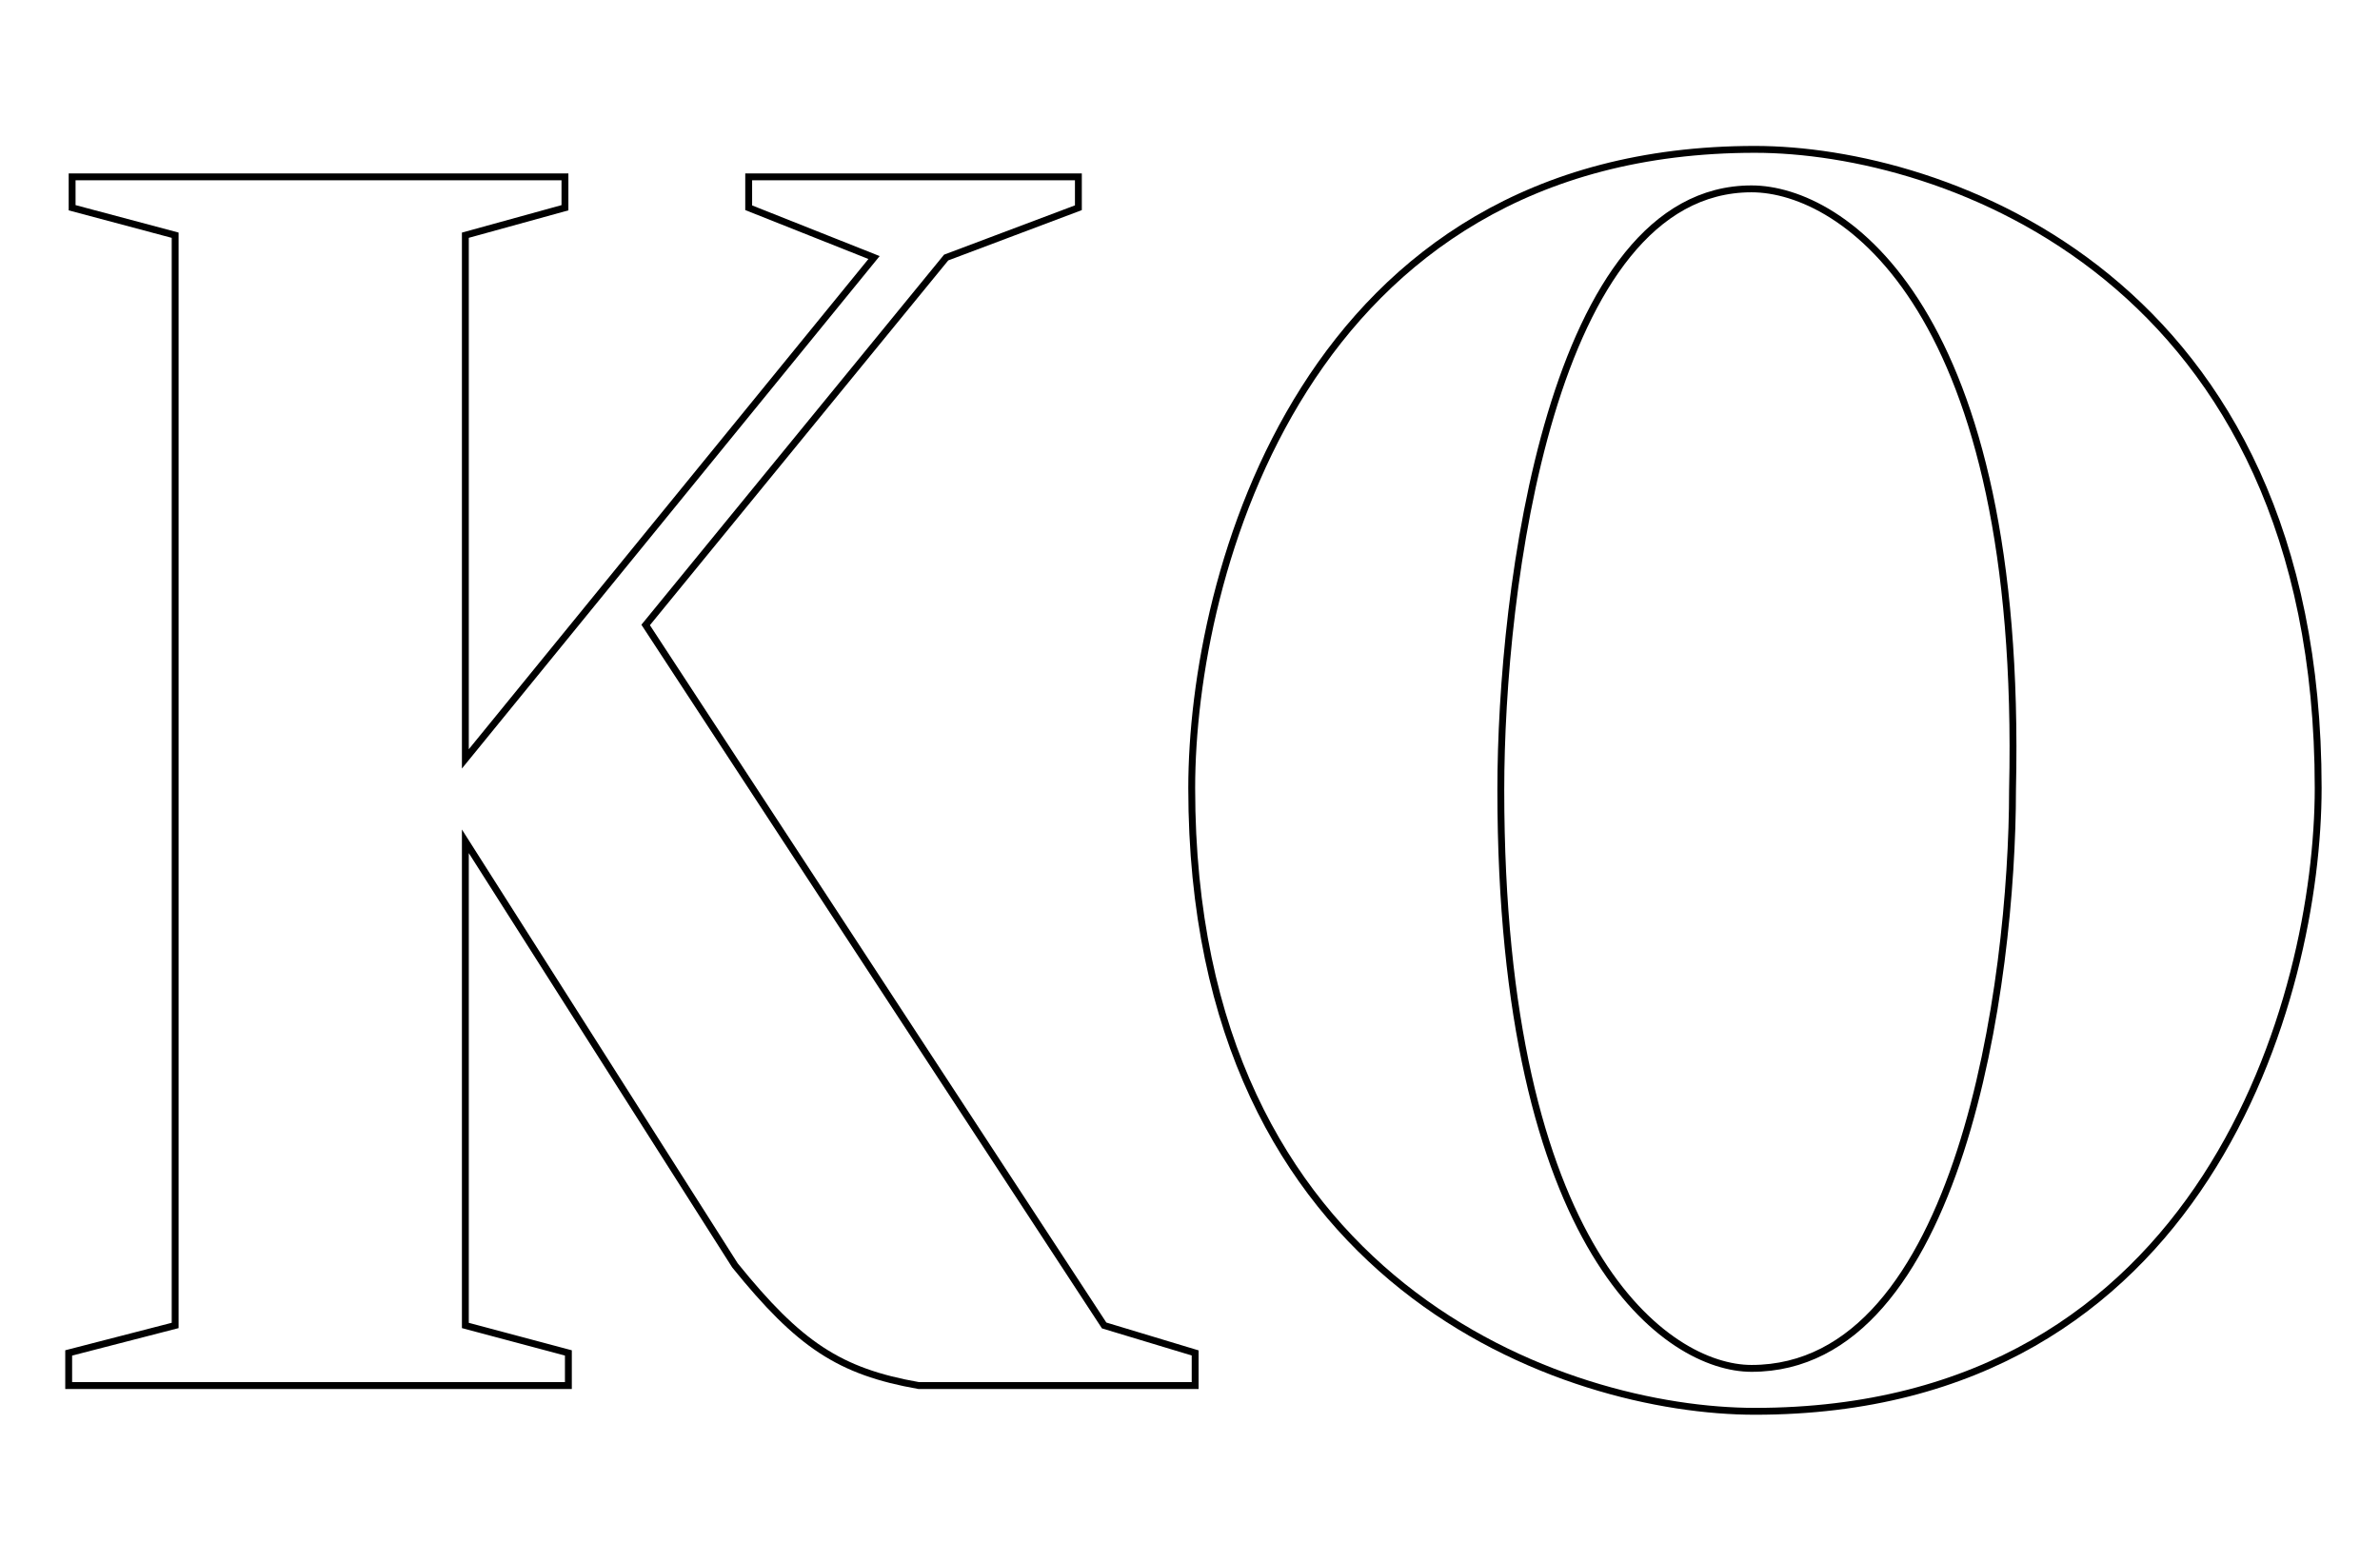 <svg width="693" height="455" viewBox="0 0 693 455" fill="none" xmlns="http://www.w3.org/2000/svg">
<path d="M437 230C437 171.667 451.6 55 510 55C536.667 55 589.2 90 586 230C586 286.167 570.8 398.5 510 398.5C485.667 398.5 437 364.8 437 230Z" stroke="black" stroke-width="2"/>
<path d="M511 411C456.333 411 347 374.7 347 229.5C347 167.5 379.8 43.5 511 43.5C565.667 43.5 675 80.7 675 229.5C675 290 642.2 411 511 411Z" stroke="black" stroke-width="2"/>
<path d="M164.5 51.5H21V60.5L51 68.5V386L20 394V403.5H165.5V394L135.5 386V245L214 368.5C232.702 391.628 244.383 399.426 267.5 403.5H348V394L321.5 386L188 182L275.5 75L314 60.5V51.5H218V60.5L254.5 75L135.5 221V68.5L164.5 60.5V51.5Z" stroke="black" stroke-width="2"/>
</svg>
